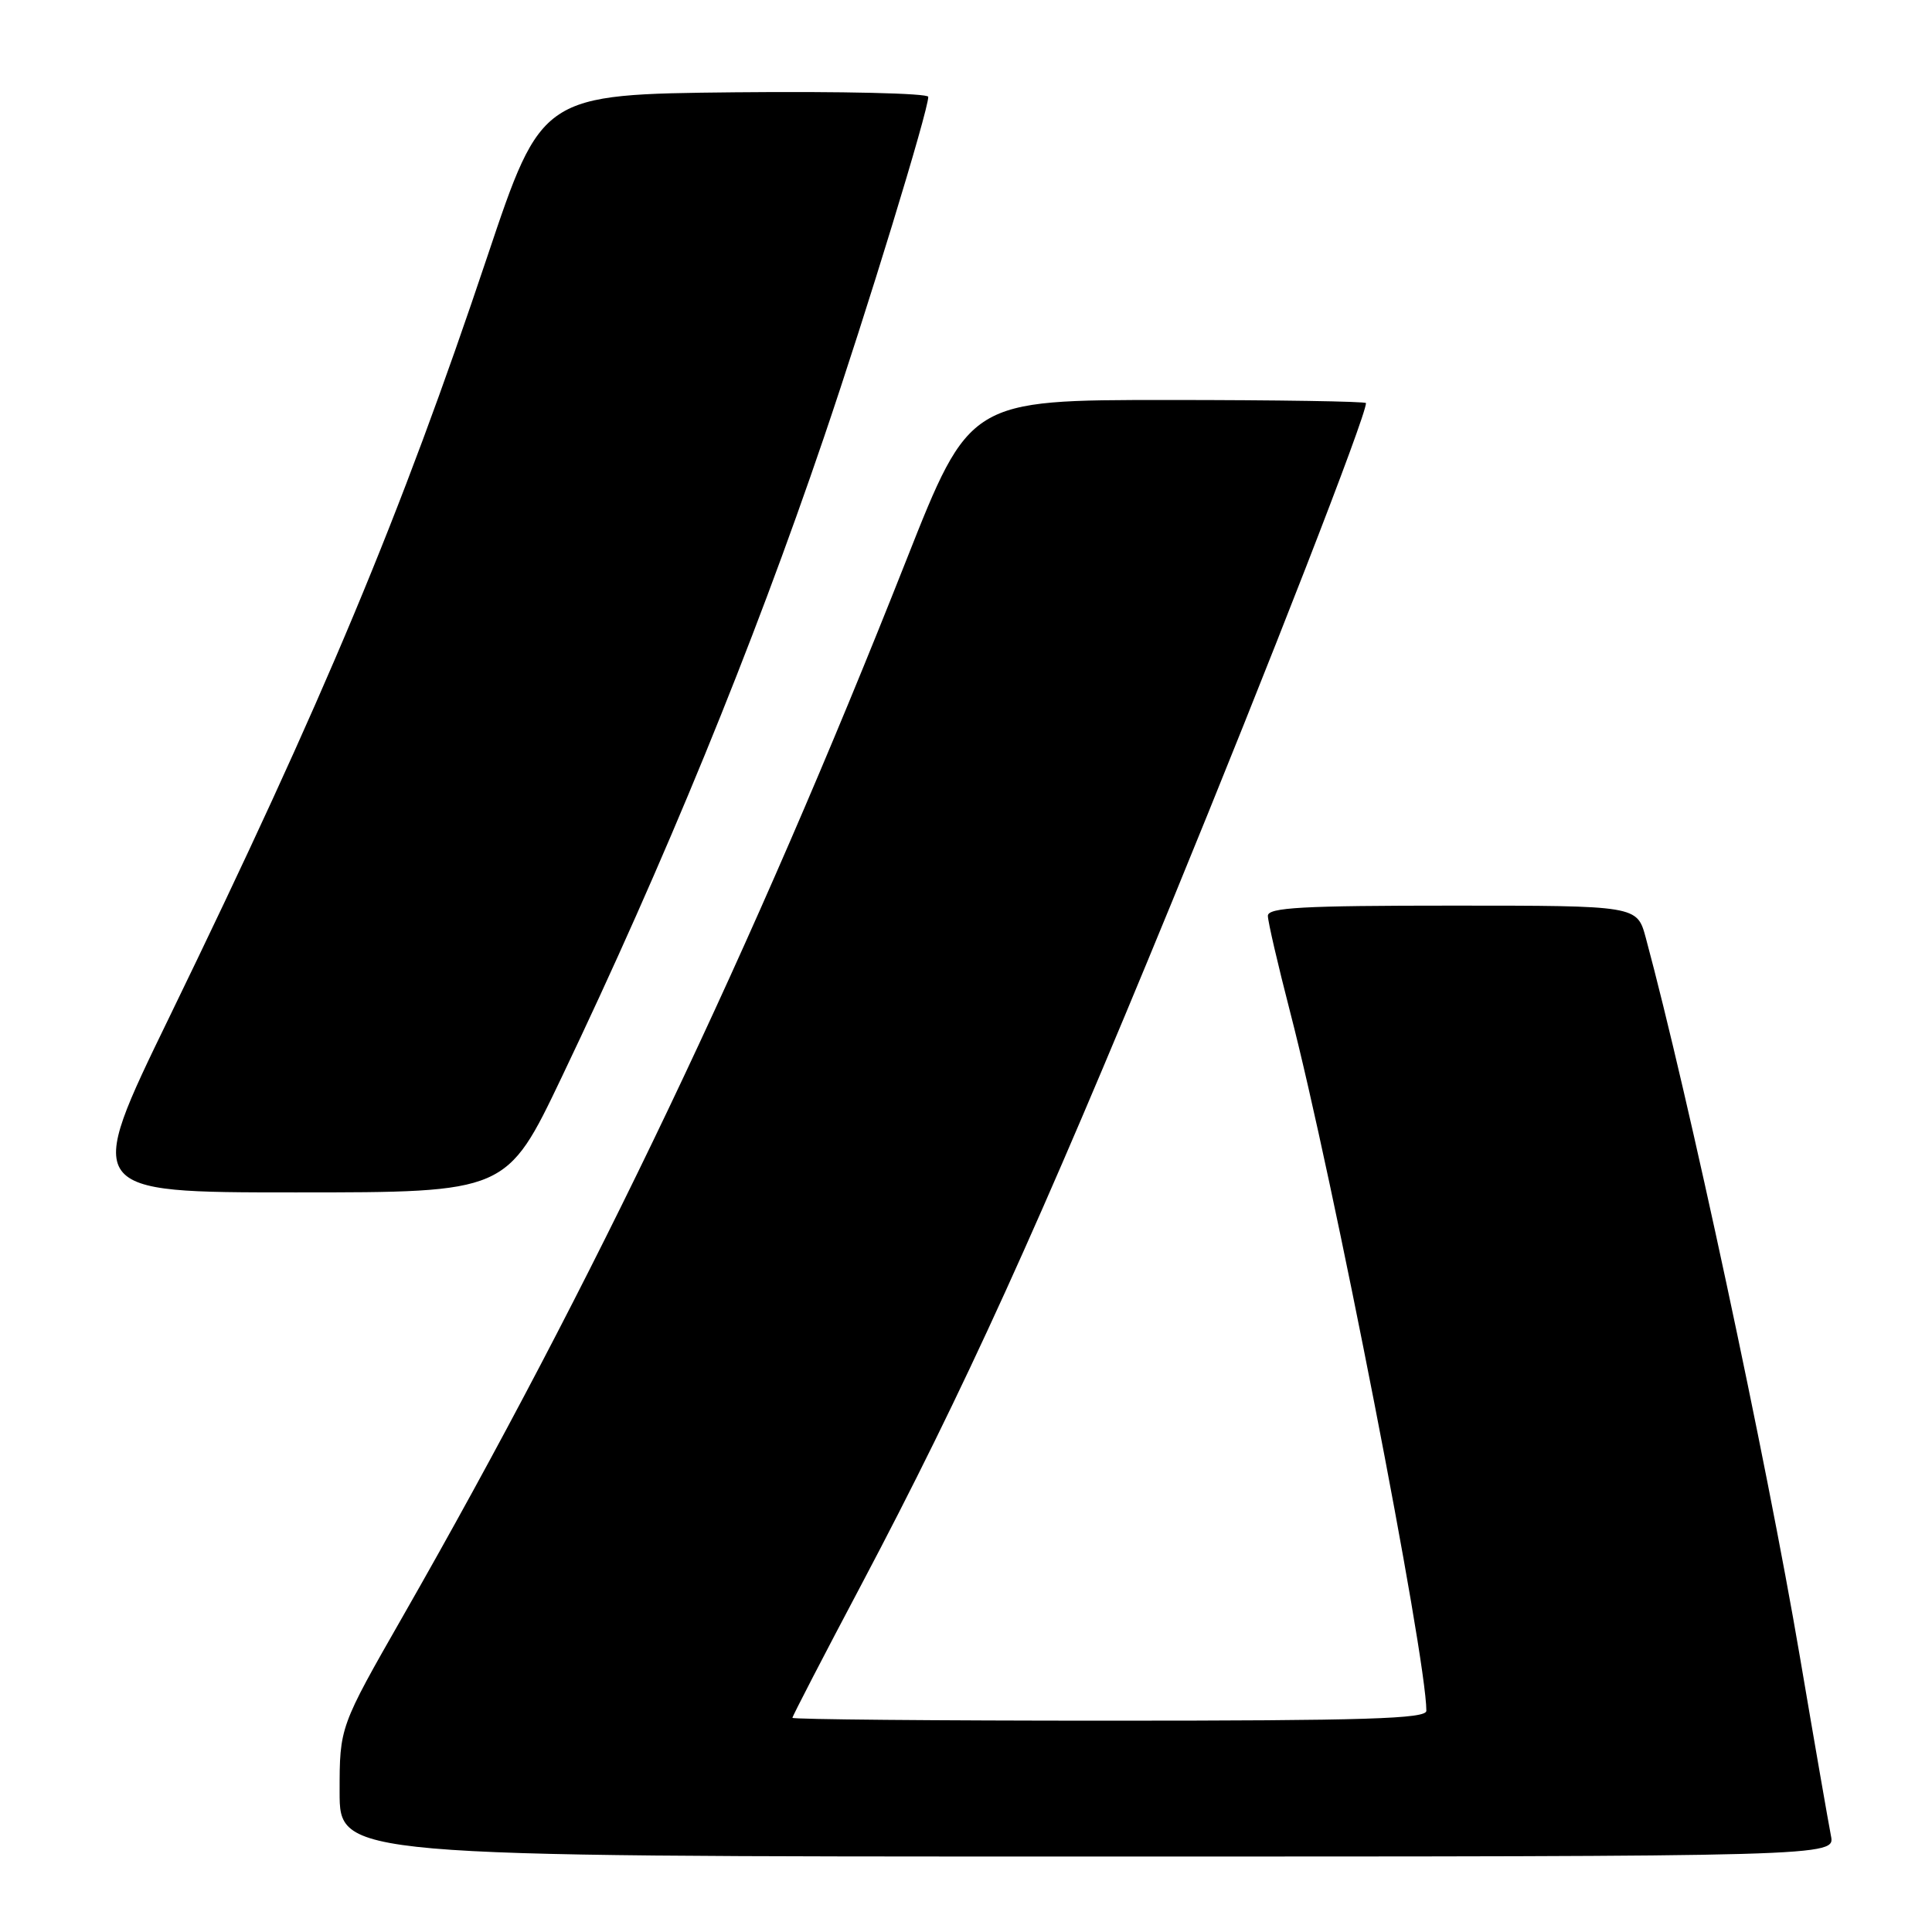 <?xml version="1.0" encoding="UTF-8" standalone="no"?>
<!DOCTYPE svg PUBLIC "-//W3C//DTD SVG 1.1//EN" "http://www.w3.org/Graphics/SVG/1.1/DTD/svg11.dtd" >
<svg xmlns="http://www.w3.org/2000/svg" xmlns:xlink="http://www.w3.org/1999/xlink" version="1.1" viewBox="0 0 256 256">
 <g >
 <path fill="currentColor"
d=" M 242.61 243.25 C 242.31 241.74 240.45 231.05 238.49 219.50 C 234.04 193.33 223.75 145.34 218.07 124.24 C 216.92 120.00 216.92 120.00 192.46 120.00 C 172.56 120.00 168.00 120.25 168.00 121.35 C 168.00 122.10 169.33 127.83 170.95 134.10 C 176.62 155.97 189.00 219.48 189.00 226.69 C 189.00 227.75 181.01 228.00 147.00 228.00 C 123.90 228.00 105.00 227.83 105.00 227.62 C 105.00 227.41 109.13 219.42 114.19 209.87 C 127.65 184.41 137.79 162.13 155.29 119.50 C 168.25 87.91 181.00 55.15 181.00 53.41 C 181.00 53.19 169.18 53.00 154.74 53.00 C 128.48 53.00 128.48 53.00 120.08 74.25 C 99.78 125.63 78.62 170.01 53.38 214.17 C 45.00 228.83 45.00 228.83 45.00 237.42 C 45.00 246.00 45.00 246.00 144.08 246.00 C 243.16 246.00 243.16 246.00 242.61 243.25 Z  M 74.42 142.75 C 88.12 114.06 99.67 85.88 109.16 58.00 C 114.83 41.34 123.00 14.68 123.00 12.83 C 123.00 12.36 111.48 12.09 97.39 12.23 C 71.78 12.50 71.78 12.50 64.57 34.00 C 53.01 68.50 43.00 92.43 22.45 134.75 C 11.15 158.00 11.15 158.00 39.15 158.00 C 67.14 158.00 67.14 158.00 74.42 142.75 Z "/>
</g>
</svg>